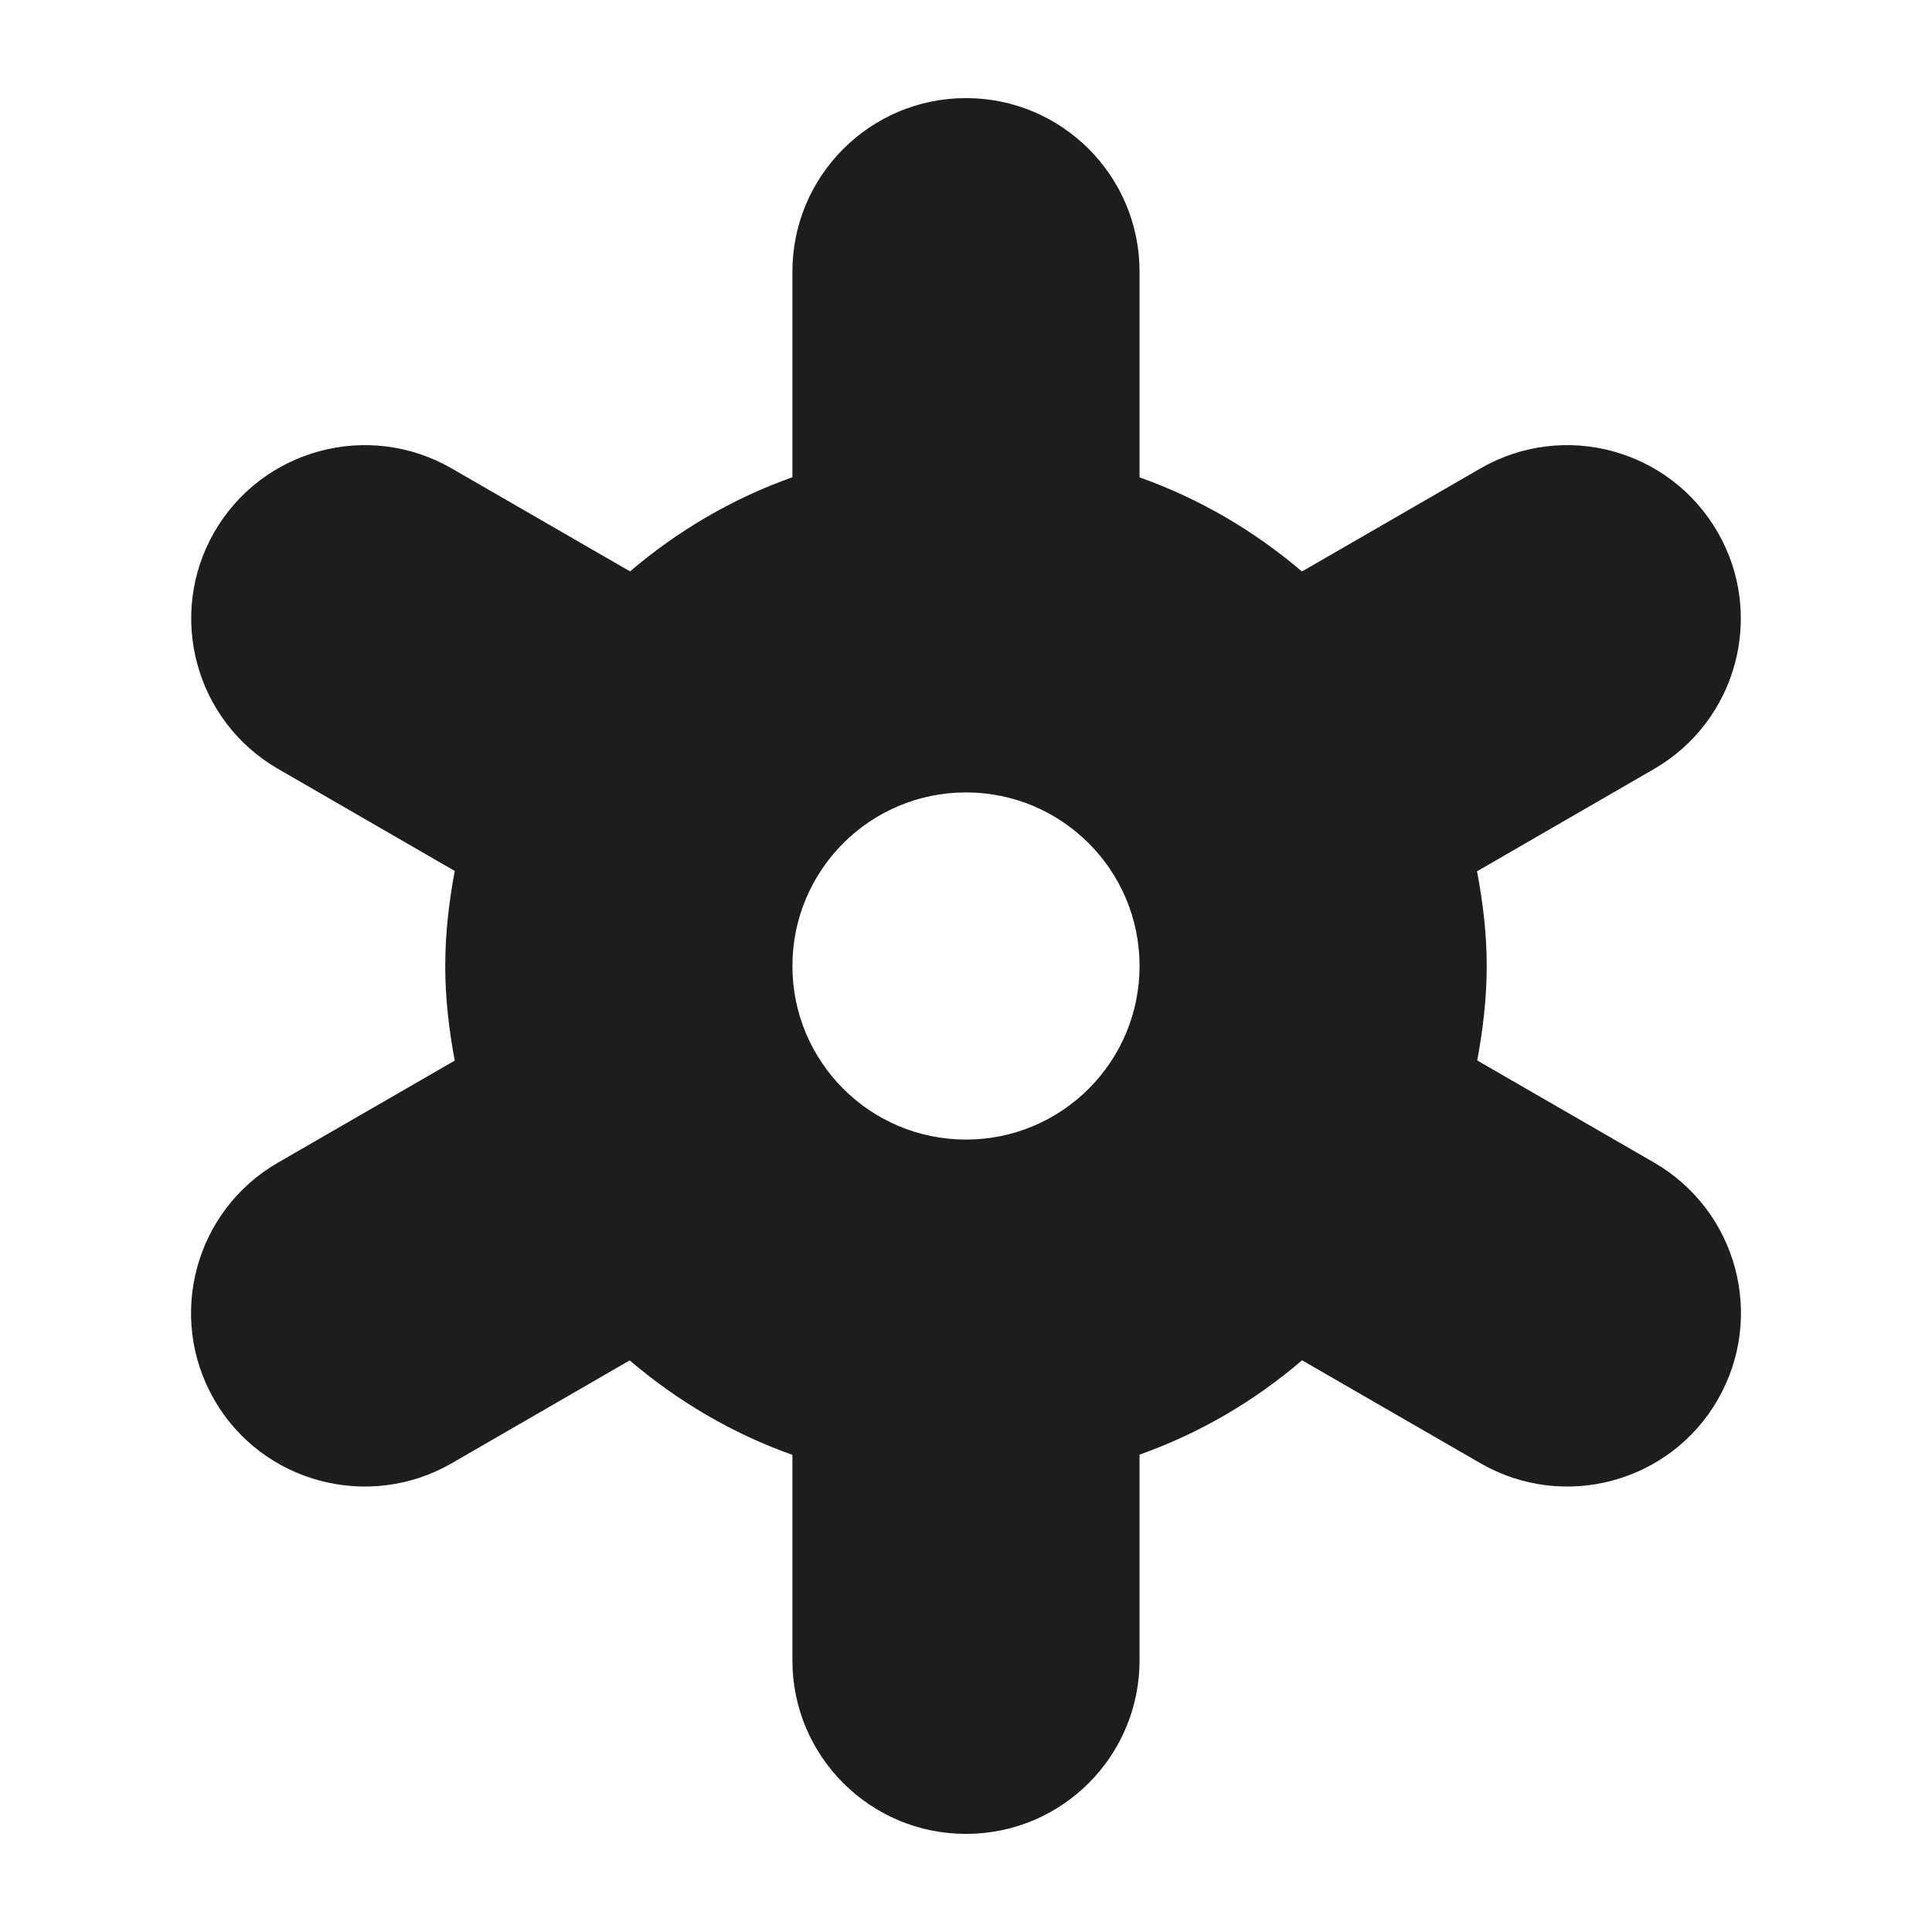 <?xml version="1.0" encoding="UTF-8" standalone="no"?>
<!-- Generator: Adobe Illustrator 15.1.0, SVG Export Plug-In . SVG Version: 6.00 Build 0)  -->

<svg
   xmlns:dc="http://purl.org/dc/elements/1.1/"
   xmlns:cc="http://creativecommons.org/ns#"
   xmlns:rdf="http://www.w3.org/1999/02/22-rdf-syntax-ns#"
   xmlns:svg="http://www.w3.org/2000/svg"
   xmlns="http://www.w3.org/2000/svg"
   xmlns:sodipodi="http://sodipodi.sourceforge.net/DTD/sodipodi-0.dtd"
   xmlns:inkscape="http://www.inkscape.org/namespaces/inkscape"
   version="1.1"
   id="Layer_1"
   x="0px"
   y="0px"
   width="512px"
   height="512px"
   viewBox="0 0 512 512"
   enable-background="new 0 0 512 512"
   xml:space="preserve"
   inkscape:version="0.48.3.1 r9886"
   sodipodi:docname="cold.svg"
   inkscape:export-filename="/home/woursler/simmons-tech/dashboard/icons/weather/cold.png"
   inkscape:export-xdpi="45"
   inkscape:export-ydpi="45"><defs
   id="defs74" /><sodipodi:namedview
   pagecolor="#ffffff"
   bordercolor="#666666"
   borderopacity="1"
   objecttolerance="10"
   gridtolerance="10"
   guidetolerance="10"
   inkscape:pageopacity="0"
   inkscape:pageshadow="2"
   inkscape:window-width="1024"
   inkscape:window-height="544"
   id="namedview72"
   showgrid="false"
   inkscape:zoom="0.4609375"
   inkscape:cx="-2.1694915"
   inkscape:cy="256"
   inkscape:window-x="0"
   inkscape:window-y="27"
   inkscape:window-maximized="1"
   inkscape:current-layer="Layer_1" />

<path
   d="M 438.381,308.109 391.483,281.036 c 1.498,-8.145 2.516,-16.471 2.516,-25.035 0,-8.595 -1.018,-16.951 -2.576,-25.096 L 438.321,203.802 C 460.362,191.044 467.85,162.922 455.181,141 442.453,118.989 414.392,111.442 392.38,124.109 l -47.348,27.343 C 332.364,140.671 317.929,132.165 301.995,126.506 V 72 c 0,-25.396 -20.573,-46 -46,-46 -25.395,0 -46,20.604 -46,46 v 54.475 c -15.932,5.661 -30.367,14.167 -43.034,24.946 l -47.259,-27.282 c -22.011,-12.697 -50.163,-5.181 -62.889,16.83 -12.669,21.982 -5.12,50.103 16.889,62.801 l 46.809,27.044 c -1.527,8.177 -2.517,16.561 -2.517,25.186 0,8.565 0.989,16.921 2.517,25.067 l -46.84,27.042 c -22.043,12.699 -29.59,40.88 -16.86,62.891 12.666,21.922 40.818,29.469 62.86,16.802 l 47.197,-27.282 c 12.669,10.781 27.133,19.346 43.125,25.037 V 440 c 0,25.427 20.605,46 46,46 25.427,0 46,-20.573 46,-46 v -54.506 c 15.992,-5.69 30.458,-14.195 43.065,-25.005 l 47.318,27.311 c 22.011,12.667 50.134,5.12 62.801,-16.802 12.732,-22.01 5.215,-50.131 -16.797,-62.889 z M 209.998,256 c 0,-25.396 20.573,-46 46,-46 25.396,0 46,20.604 46,46 0,25.395 -20.604,46 -46,46 -25.425,0 -46,-20.605 -46,-46 z"
   id="path70"
   inkscape:connector-curvature="0"
   style="fill:#1d1d1b" />
</svg>